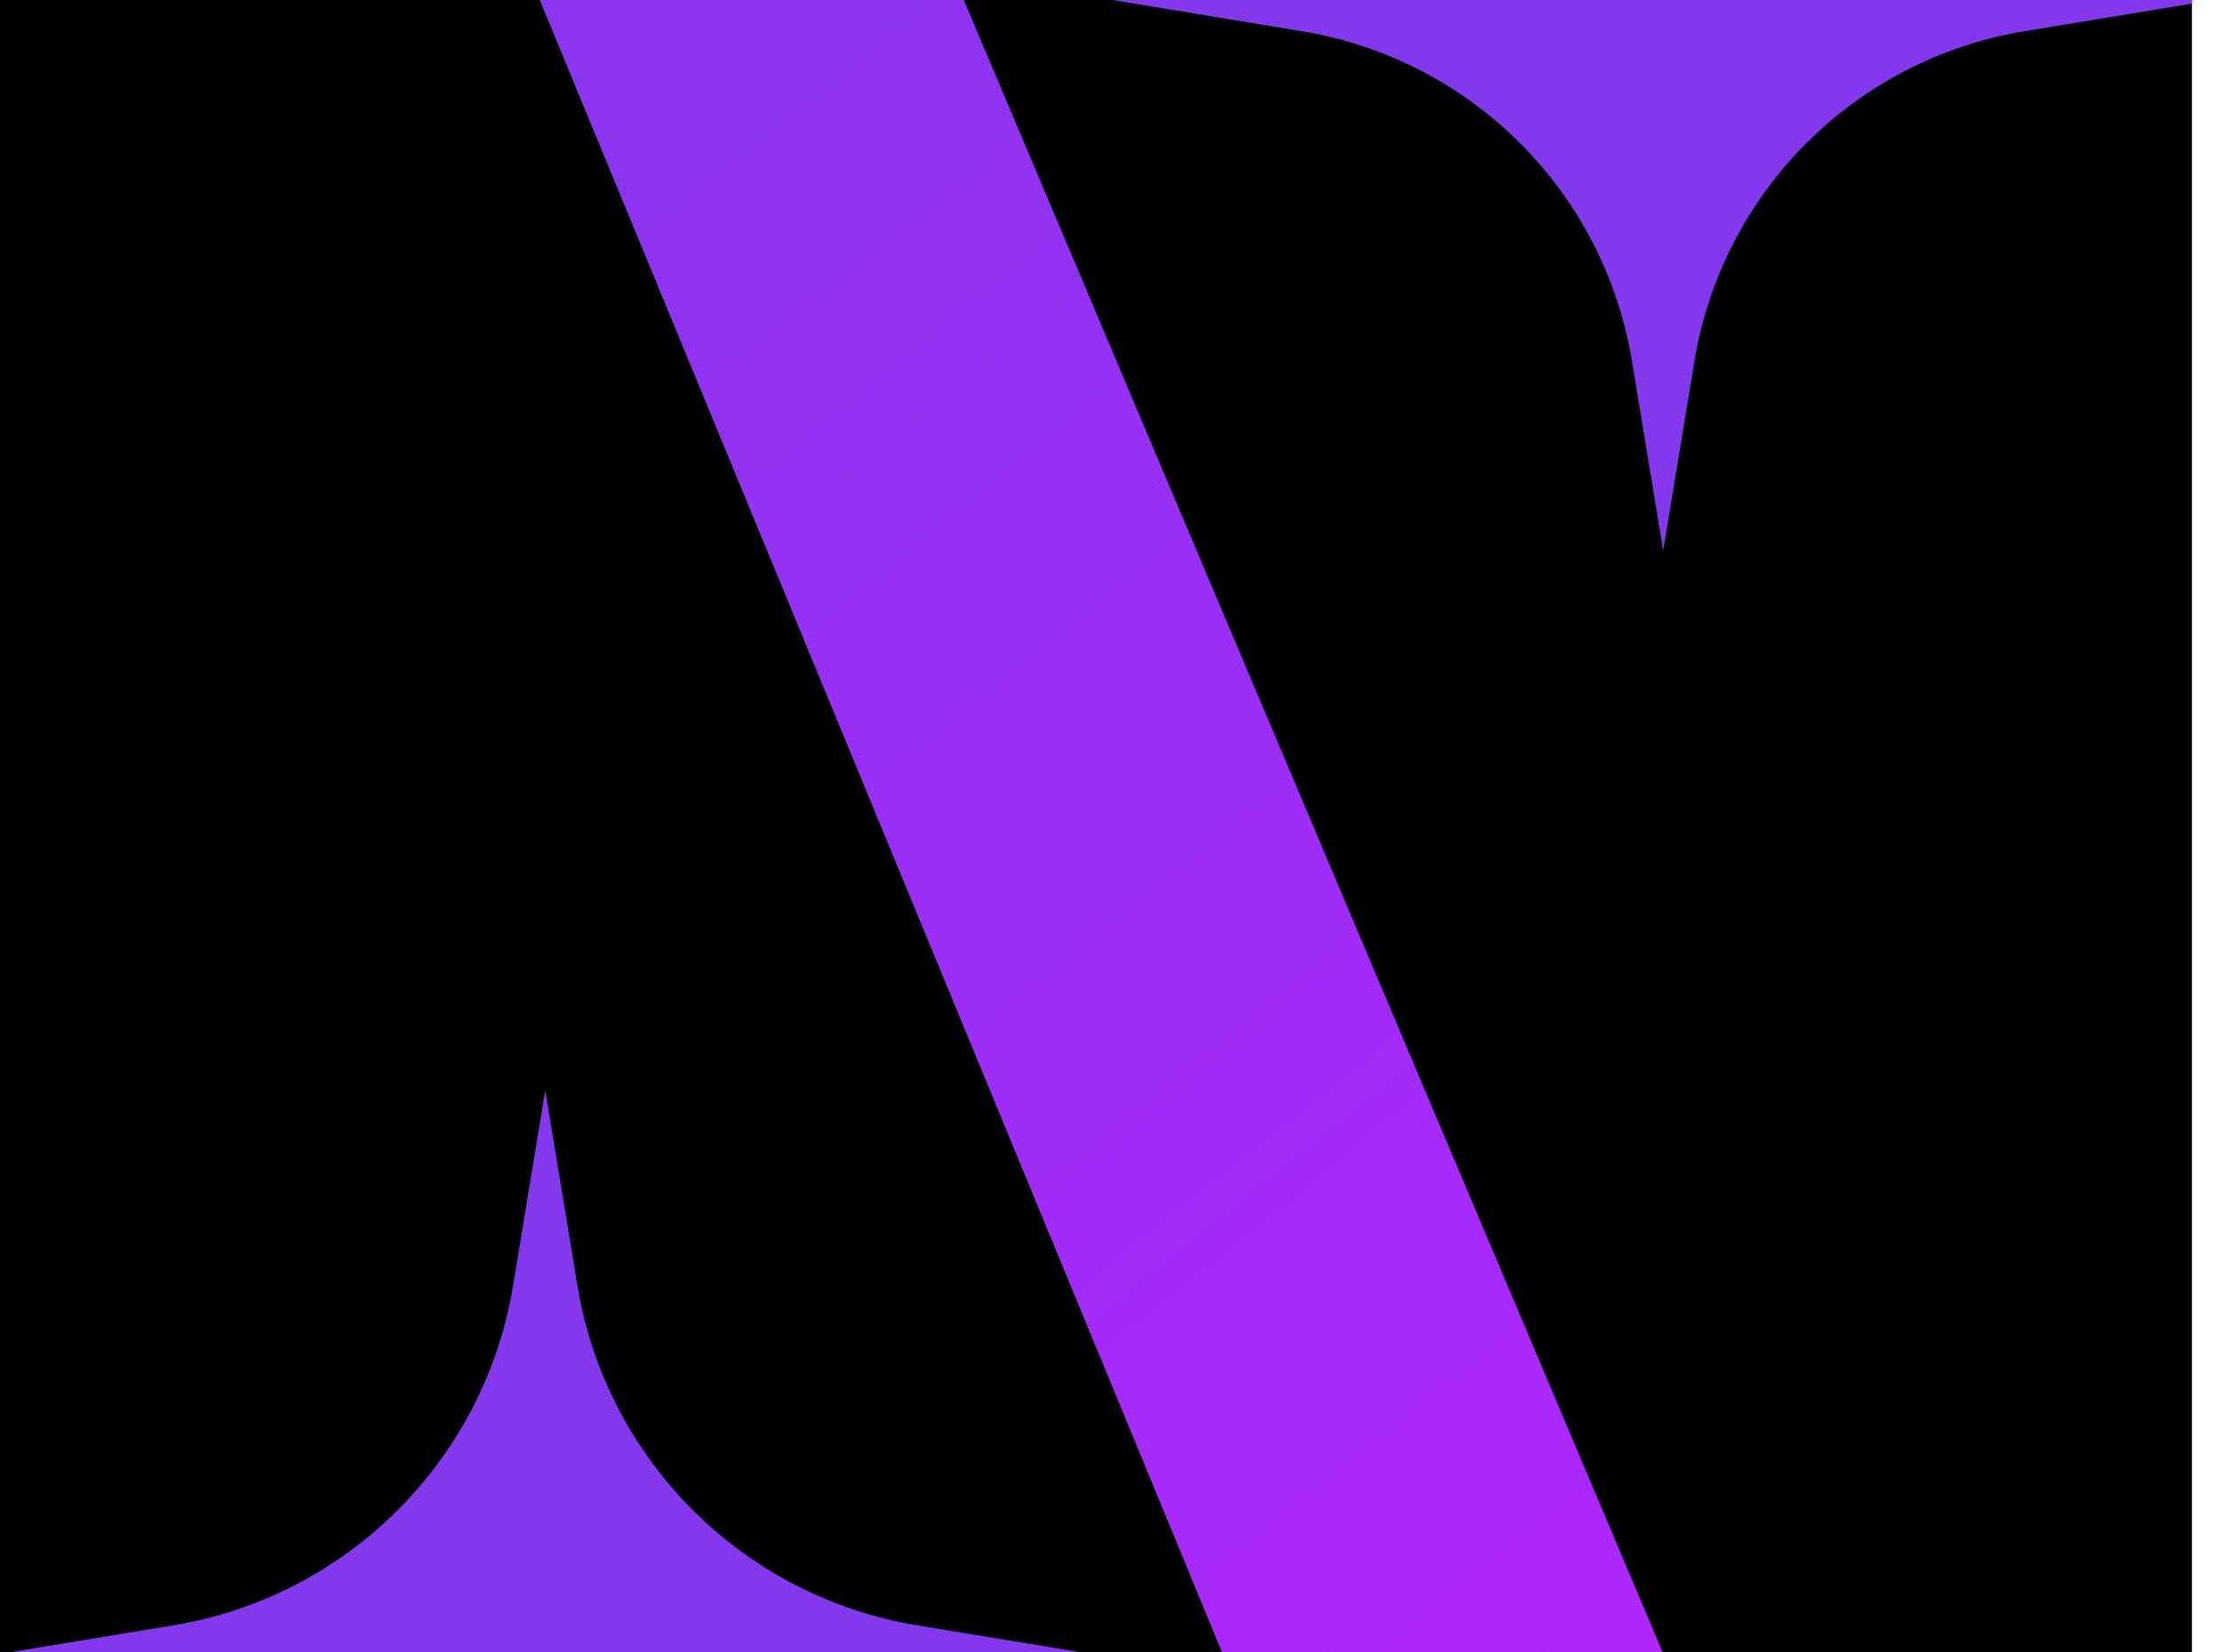 <svg width="39" height="29" viewBox="0 0 39 29" fill="none" xmlns="http://www.w3.org/2000/svg">
<g clip-path="url(#clip0_650_1778)">
<rect width="38.473" height="29" fill="black"/>
<path d="M9.57 19.14L10.134 22.565C10.639 25.628 13.039 28.028 16.102 28.533L19.527 29.097L16.102 29.661C13.039 30.165 10.639 32.566 10.134 35.629L9.57 39.053L9.006 35.629C8.501 32.566 6.101 30.165 3.038 29.661L-0.387 29.097L3.038 28.533C6.101 28.028 8.501 25.628 9.006 22.565L9.57 19.14Z" fill="#8338EC"/>
<path d="M29.192 -9.667L29.74 -6.342C30.23 -3.368 32.56 -1.037 35.534 -0.548L38.859 4.37647e-05L35.534 0.548C32.56 1.038 30.23 3.368 29.74 6.342L29.192 9.667L28.644 6.342C28.155 3.368 25.824 1.038 22.85 0.548L19.525 4.37647e-05L22.85 -0.548C25.824 -1.037 28.155 -3.368 28.644 -6.342L29.192 -9.667Z" fill="#8338EC"/>
<path d="M9.473 -2.02181e-05L16.916 -2.06604e-05L29.193 29.031L21.459 29.031L9.473 -2.02181e-05Z" fill="url(#paint0_linear_650_1778)"/>
</g>
<defs>
<linearGradient id="paint0_linear_650_1778" x1="4.236" y1="-2.632" x2="35.295" y2="35.954" gradientUnits="userSpaceOnUse">
<stop stop-color="#8338EC"/>
<stop offset="1" stop-color="#B923FF"/>
</linearGradient>
<clipPath id="clip0_650_1778">
<rect width="38.473" height="29" fill="white"/>
</clipPath>
</defs>
</svg>
